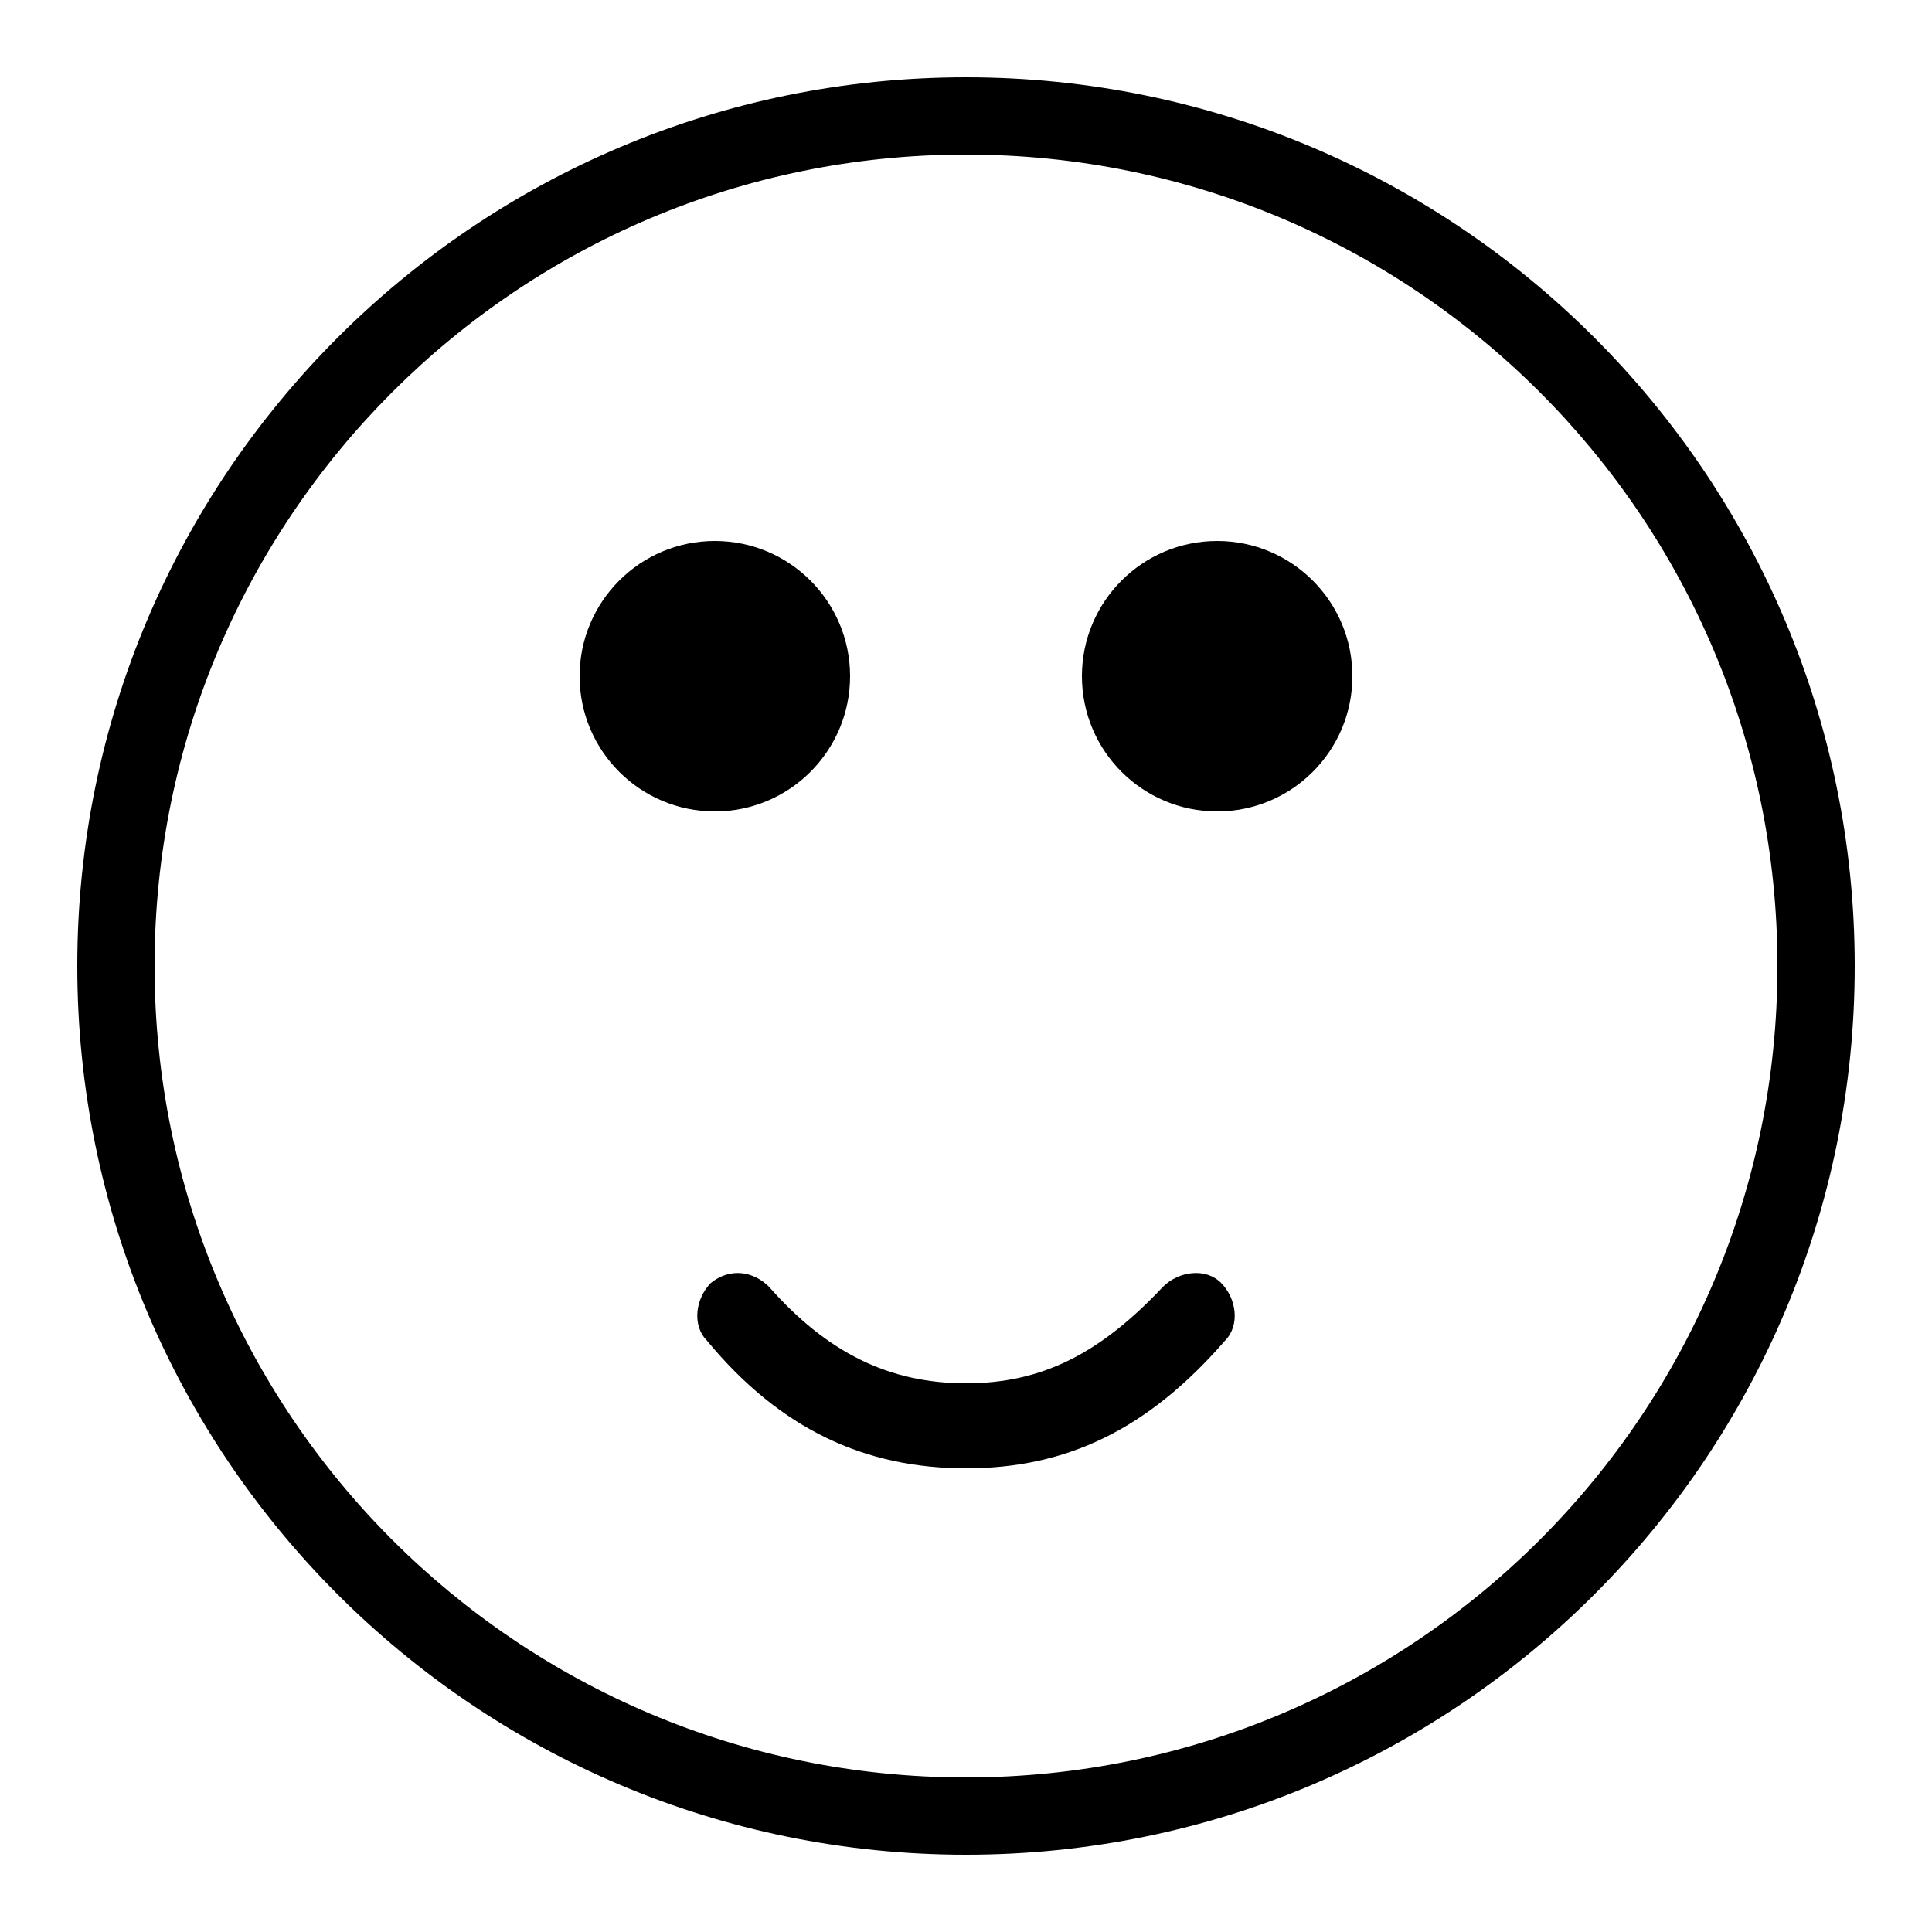 <svg xmlns="http://www.w3.org/2000/svg" height="50" viewBox="0 0 50 50"><path d="M25 38c-2.6 0-4.8-1-6.7-3.3-.4-.4-.3-1.1.1-1.5.5-.4 1.1-.3 1.5.1 1.5 1.7 3.1 2.5 5.1 2.5 2 0 3.5-.8 5.1-2.5.4-.4 1.1-.5 1.5-.1.4.4.5 1.1.1 1.5-2 2.3-4.1 3.3-6.7 3.3z"/><path d="M25 4c11.6 0 21 9.4 21 21s-9.4 21-21 21S4 36.6 4 25 13.4 4 25 4m0-2C12.3 2 2 12.3 2 25s10.3 23 23 23 23-10.3 23-23S37.7 2 25 2z"/><circle cx="18.5" cy="17.5" r="3.5"/><circle cx="31.5" cy="17.5" r="3.5"/></svg>